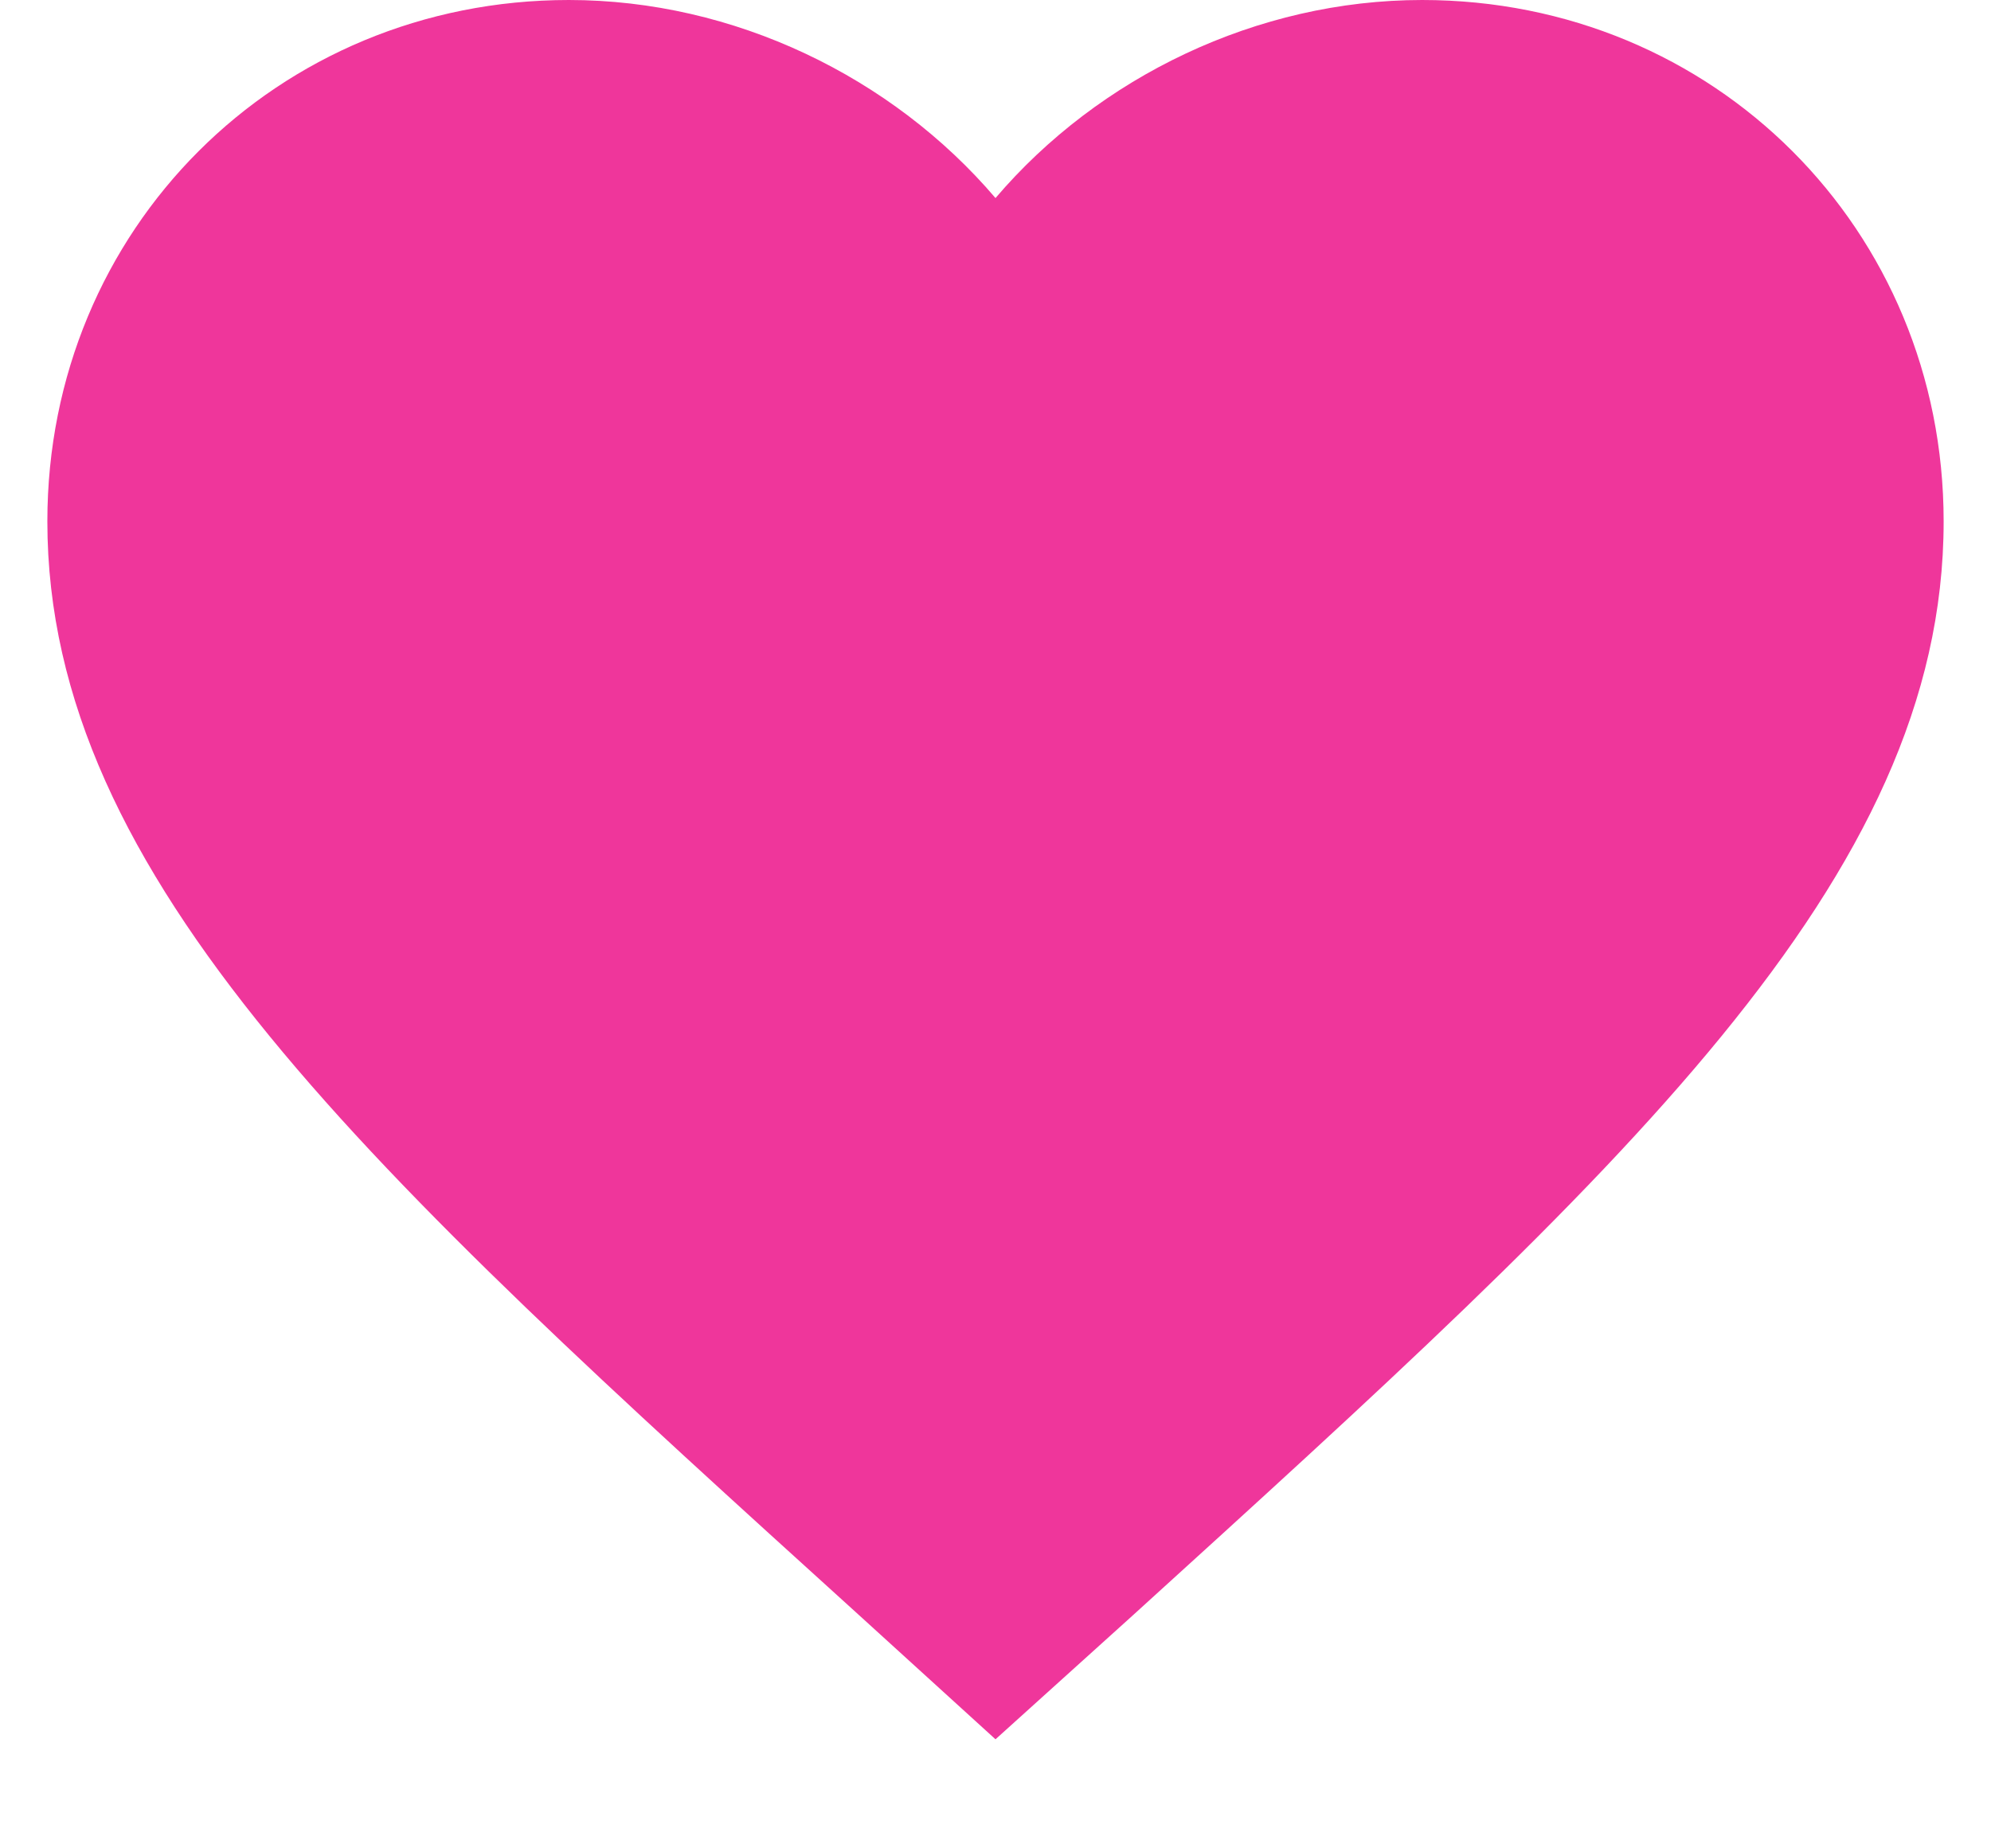 <svg width="14" height="13" viewBox="0 0 14 13" fill="none" xmlns="http://www.w3.org/2000/svg">
<path d="M7 12.233L6.033 11.353C2.6 8.24 0.333 6.187 0.333 3.667C0.333 1.613 1.947 0 4 0C5.16 0 6.273 0.54 7 1.393C7.727 0.54 8.84 0 10 0C12.053 0 13.667 1.613 13.667 3.667C13.667 6.187 11.4 8.24 7.967 11.36L7 12.233Z" fill="#EF369B"/>
</svg>
